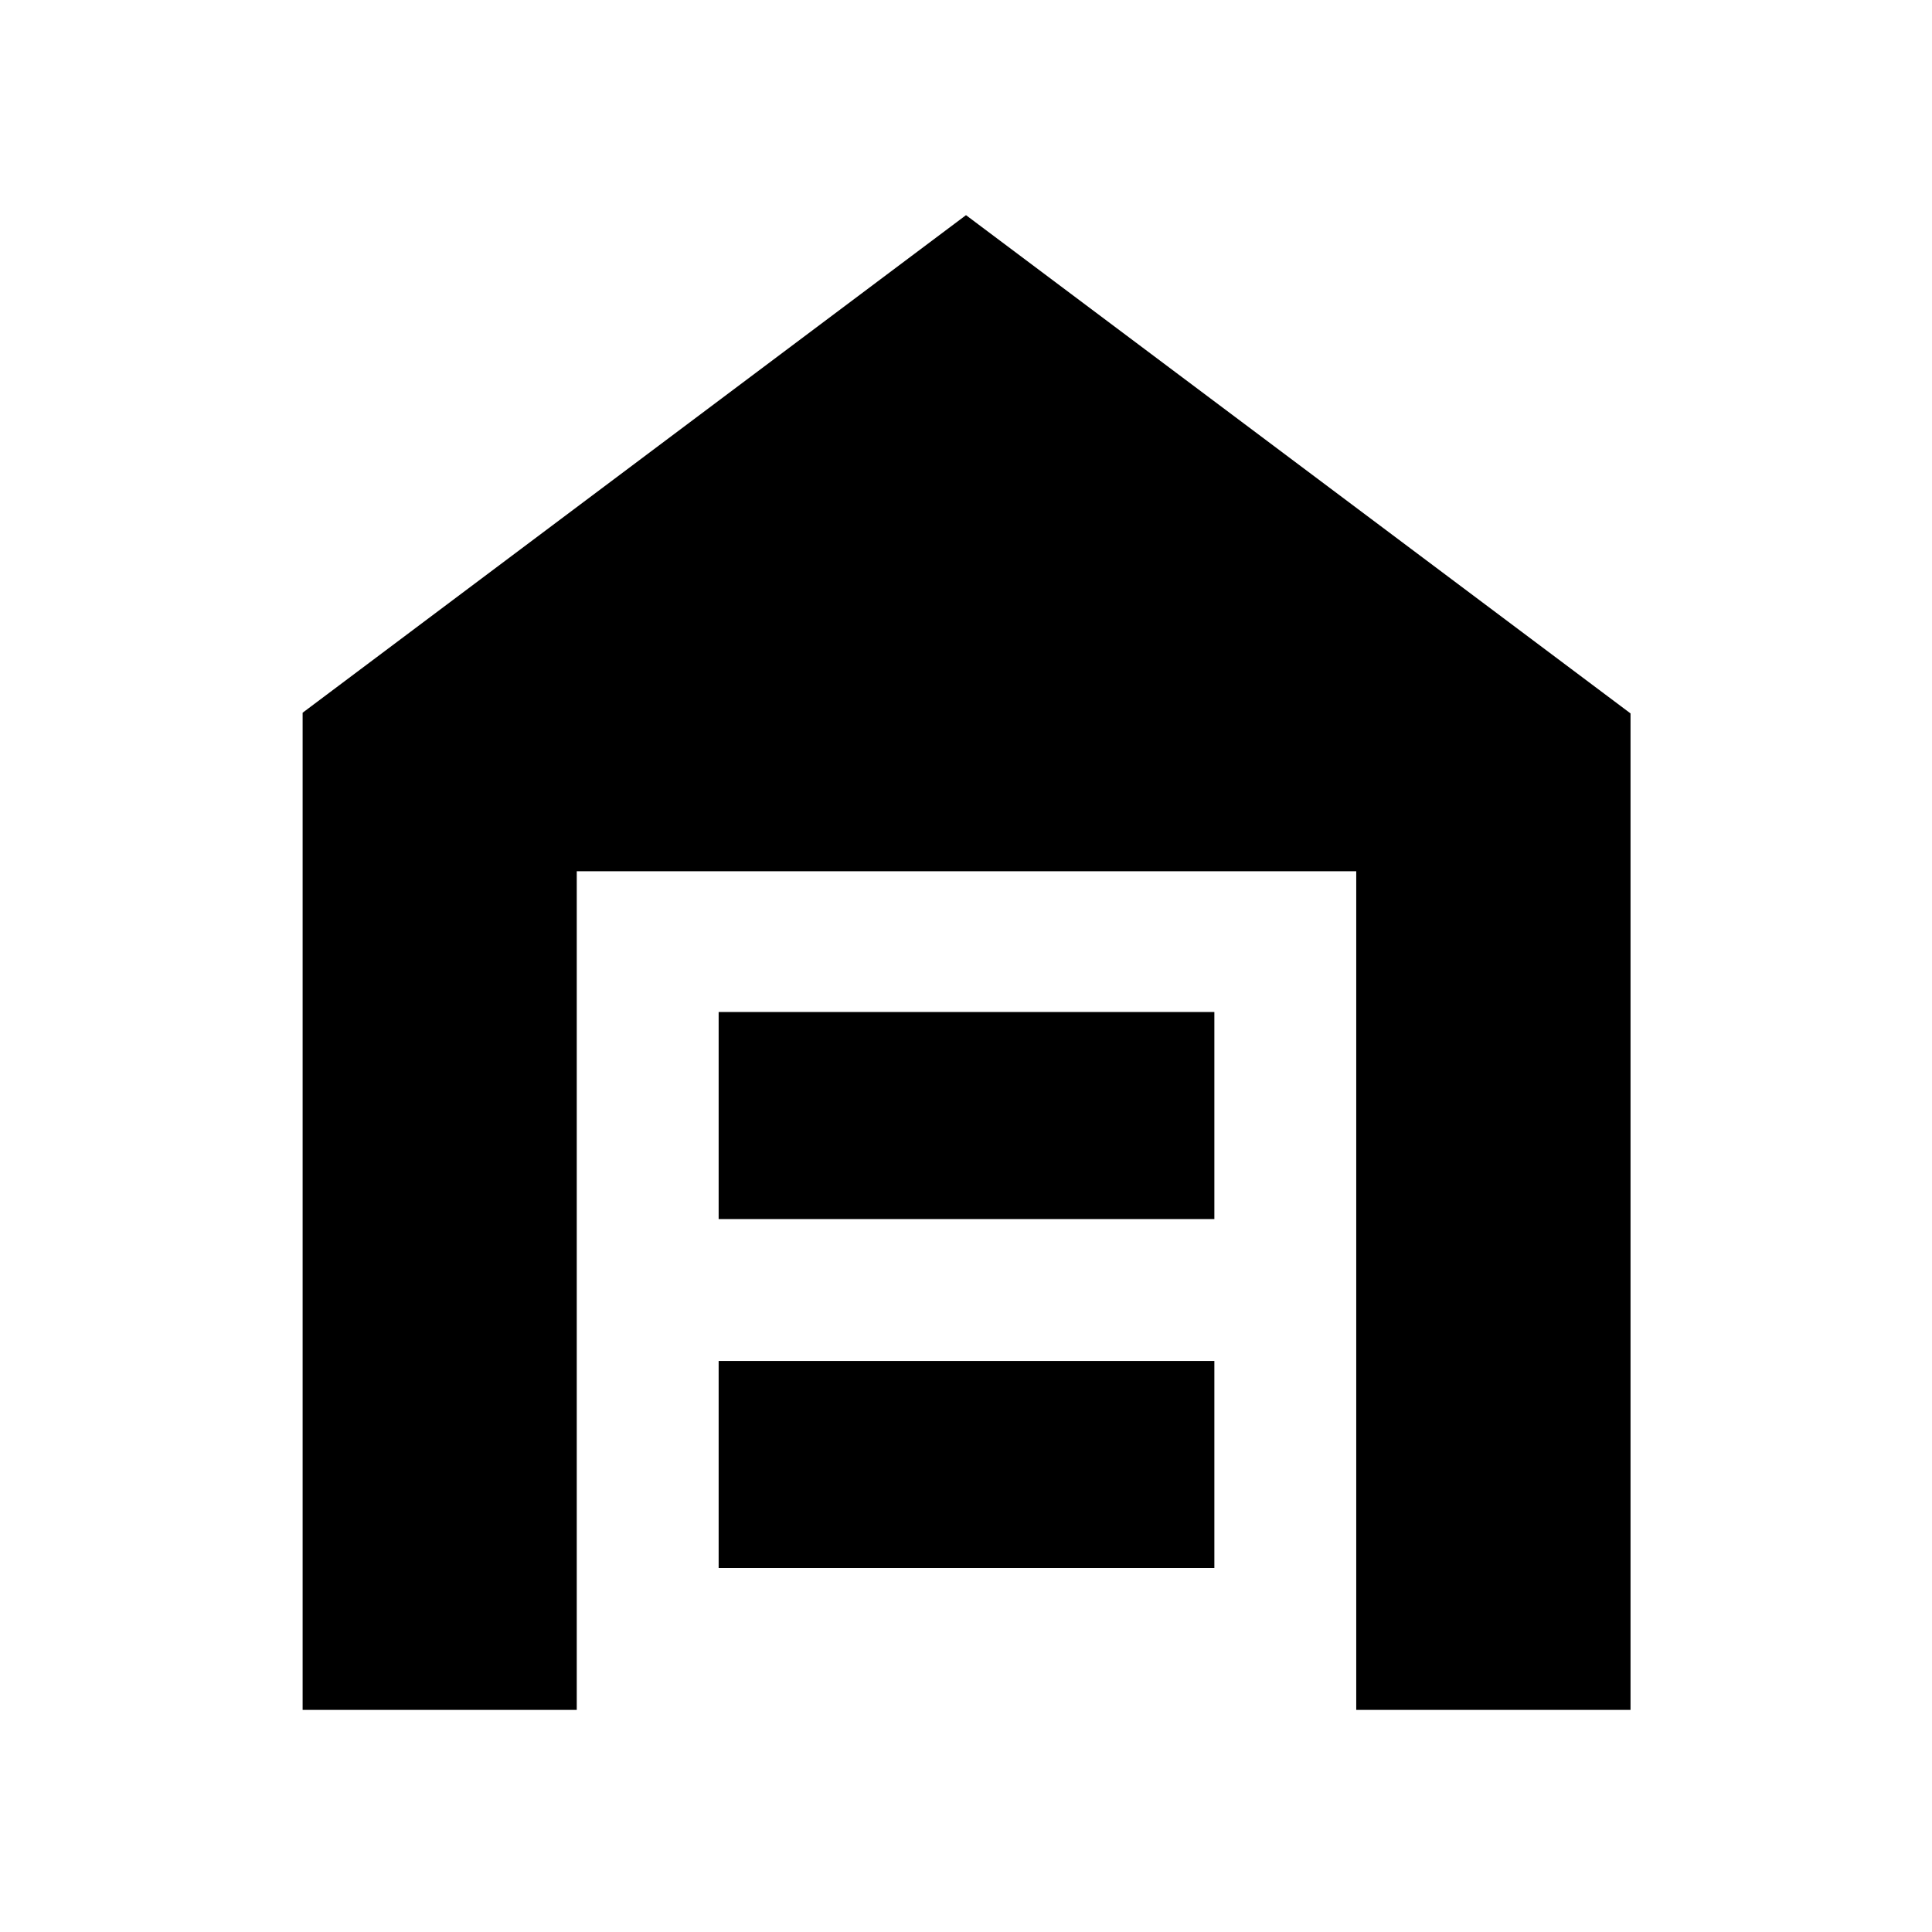<svg xmlns="http://www.w3.org/2000/svg" height="48" viewBox="0 -960 960 960" width="48"><path d="M150.37-110.37v-495.48L480-853.09l330.2 247.58v495.14H673.91v-416.72H286.59v416.72H150.37Zm206.72-70.5h246.32v-102.89H357.09v102.89Zm0-173.39h246.32v-102.89H357.09v102.89Z"/></svg>